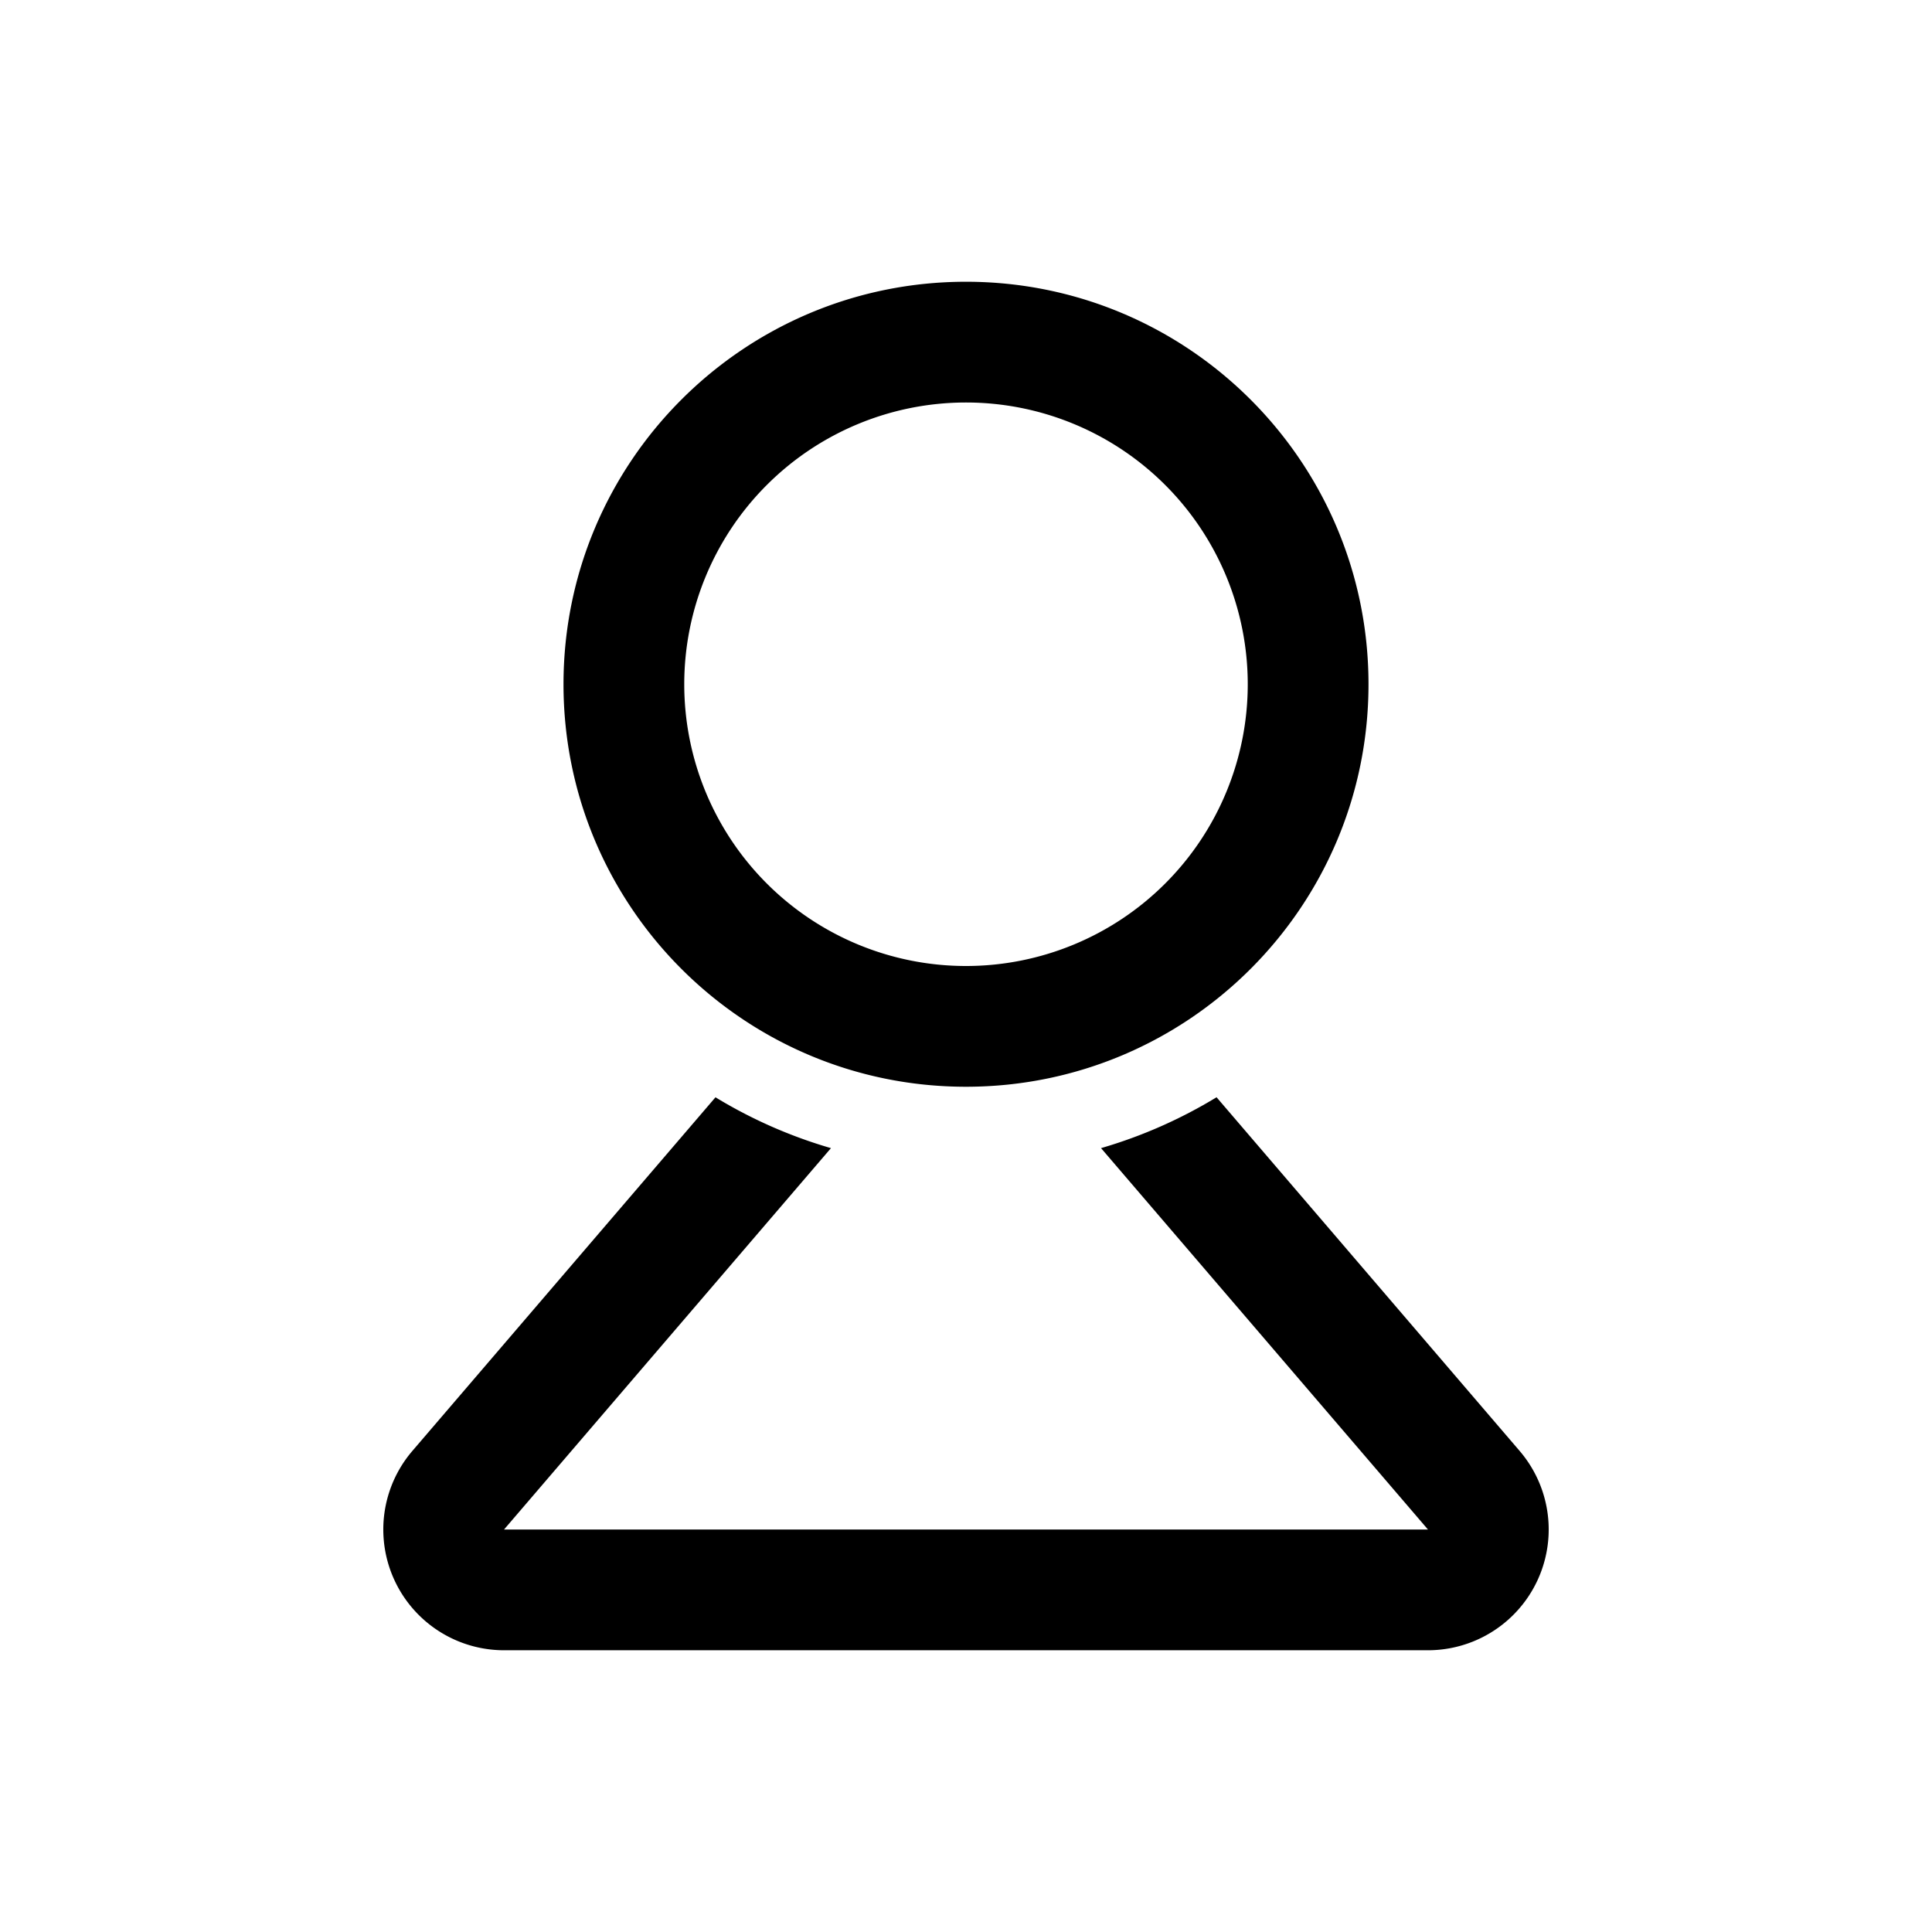 <?xml version="1.0" standalone="no"?><!DOCTYPE svg PUBLIC "-//W3C//DTD SVG 1.1//EN" "http://www.w3.org/Graphics/SVG/1.1/DTD/svg11.dtd"><svg t="1652531280446" class="icon" viewBox="0 0 1024 1024" version="1.1" xmlns="http://www.w3.org/2000/svg" p-id="10211" xmlns:xlink="http://www.w3.org/1999/xlink" width="200" height="200"><defs><style type="text/css">@font-face { font-family: feedback-iconfont; src: url("//at.alicdn.com/t/font_1031158_u69w8yhxdu.woff2?t=1630033759944") format("woff2"), url("//at.alicdn.com/t/font_1031158_u69w8yhxdu.woff?t=1630033759944") format("woff"), url("//at.alicdn.com/t/font_1031158_u69w8yhxdu.ttf?t=1630033759944") format("truetype"); }
</style></defs><path d="M644.8 581.568l160.64 187.456a64 64 0 0 1-48.597 105.643H267.157a64 64 0 0 1-48.597-105.643l160.661-187.435a253.813 253.813 0 0 0 61.206 26.944l-173.27 202.134h489.686l-173.27-202.134a254.613 254.613 0 0 0 61.227-26.965zM512 149.333c117.824 0 213.333 95.51 213.333 213.334S629.824 576 512 576s-213.333-95.51-213.333-213.333S394.176 149.333 512 149.333z m0 64A149.333 149.333 0 1 0 512 512a149.333 149.333 0 0 0 0-298.667z" p-id="10212"></path></svg>